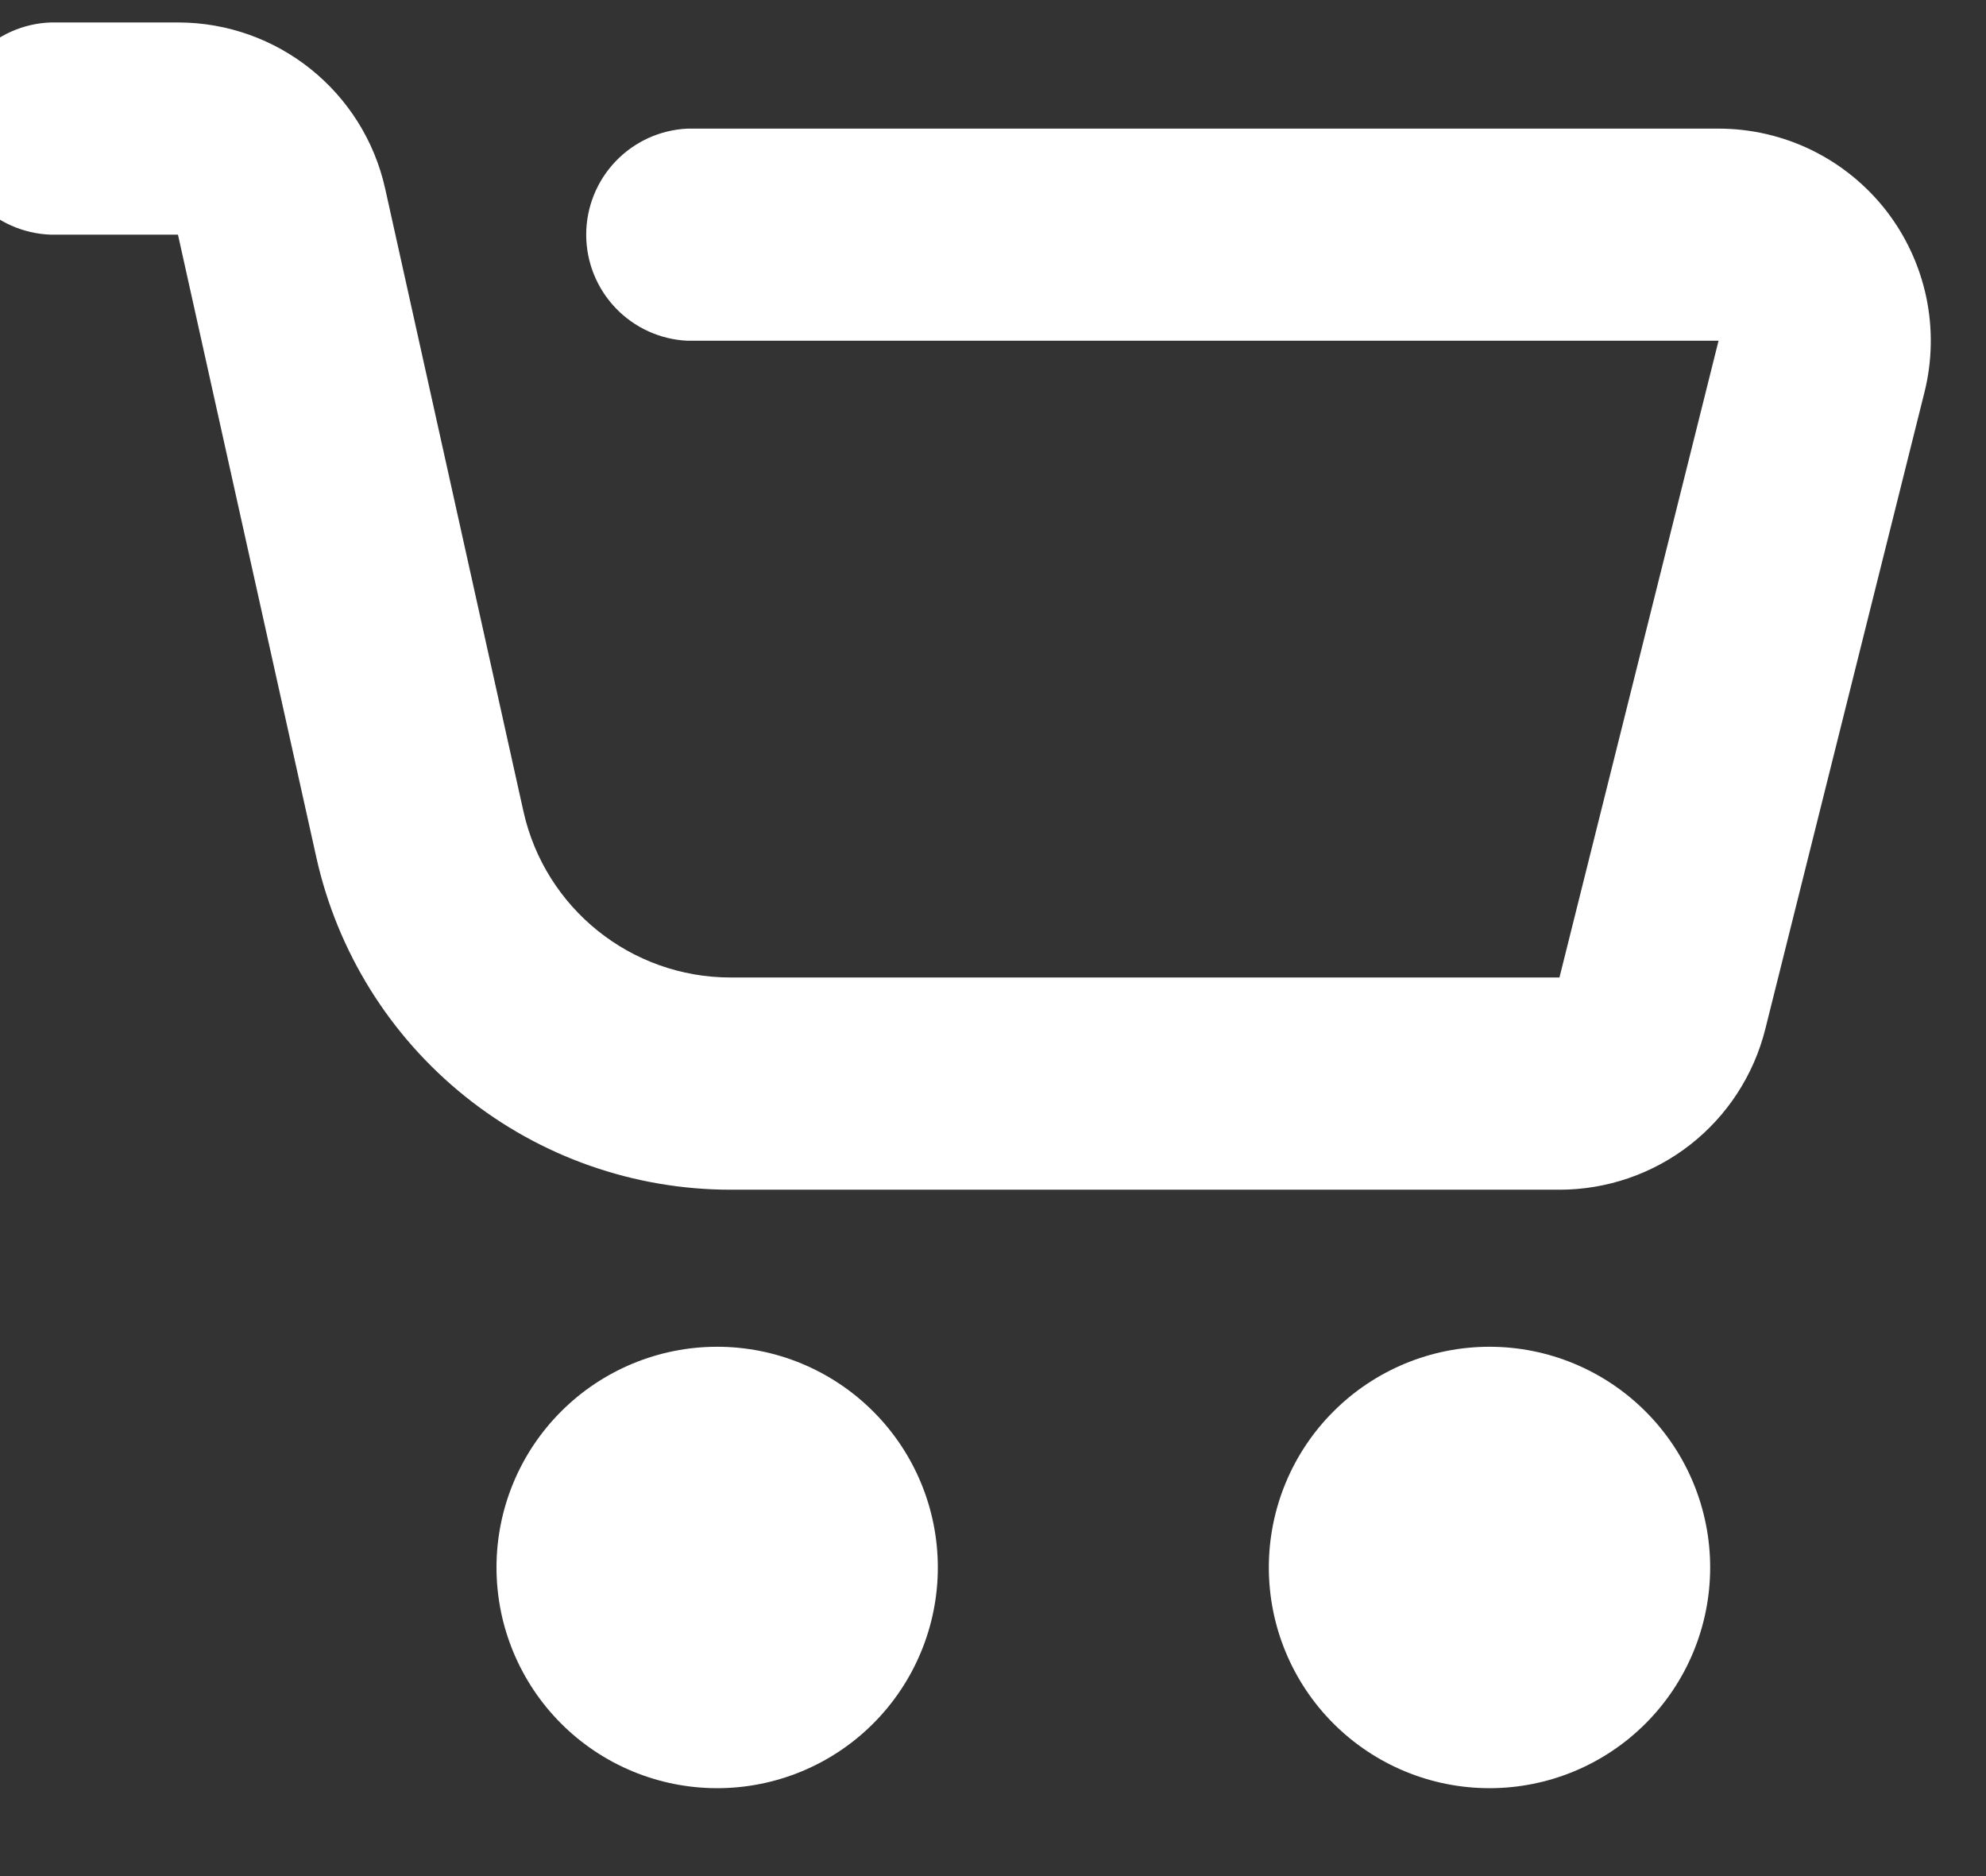 <svg width="36" height="34" viewBox="0 0 36 34" fill="none" xmlns="http://www.w3.org/2000/svg" xmlns:xlink="http://www.w3.org/1999/xlink">
<rect x="0" y="0" width="36" height="34" fill="#333333" stroke="none"/>
<path d="M13,32.407C11.939,32.407 10.922,31.986 10.172,31.236C9.421,30.485 9,29.468 9,28.407C9,27.346 9.421,26.329 10.172,25.579C10.922,24.829 11.939,24.407 13,24.407C14.061,24.407 15.078,24.829 15.828,25.579C16.579,26.329 17,27.346 17,28.407C17,29.468 16.579,30.485 15.828,31.236C15.078,31.986 14.061,32.407 13,32.407ZM27,32.407C25.939,32.407 24.922,31.986 24.172,31.236C23.421,30.485 23,29.468 23,28.407C23,27.346 23.421,26.329 24.172,25.579C24.922,24.829 25.939,24.407 27,24.407C28.061,24.407 29.078,24.829 29.828,25.579C30.579,26.329 31,27.346 31,28.407C31,29.468 30.579,30.485 29.828,31.236C29.078,31.986 28.061,32.407 27,32.407ZM0.924,4.253C0.425,4.237 -0.049,4.027 -0.396,3.669C-0.744,3.31 -0.938,2.83 -0.938,2.33C-0.938,1.831 -0.744,1.351 -0.396,0.992C-0.049,0.633 0.425,0.423 0.924,0.407L3.226,0.407C5.03,0.407 6.59,1.659 6.982,3.419L9.488,14.703C9.88,16.463 11.44,17.715 13.244,17.715L28.268,17.715L31.152,6.175L12.462,6.175C11.967,6.153 11.501,5.94 11.159,5.582C10.817,5.224 10.626,4.748 10.626,4.253C10.626,3.758 10.817,3.282 11.159,2.924C11.501,2.566 11.967,2.354 12.462,2.331L31.152,2.331C31.737,2.331 32.314,2.464 32.839,2.72C33.365,2.977 33.825,3.35 34.185,3.81C34.544,4.271 34.794,4.808 34.916,5.38C35.037,5.952 35.026,6.544 34.884,7.111L32,18.647C31.792,19.48 31.312,20.219 30.636,20.747C29.959,21.275 29.126,21.561 28.268,21.561L13.244,21.561C11.494,21.561 9.795,20.965 8.43,19.869C7.065,18.774 6.114,17.246 5.734,15.537L3.226,4.253L0.924,4.253Z" fill="#FFFFFF"/>
</svg>

